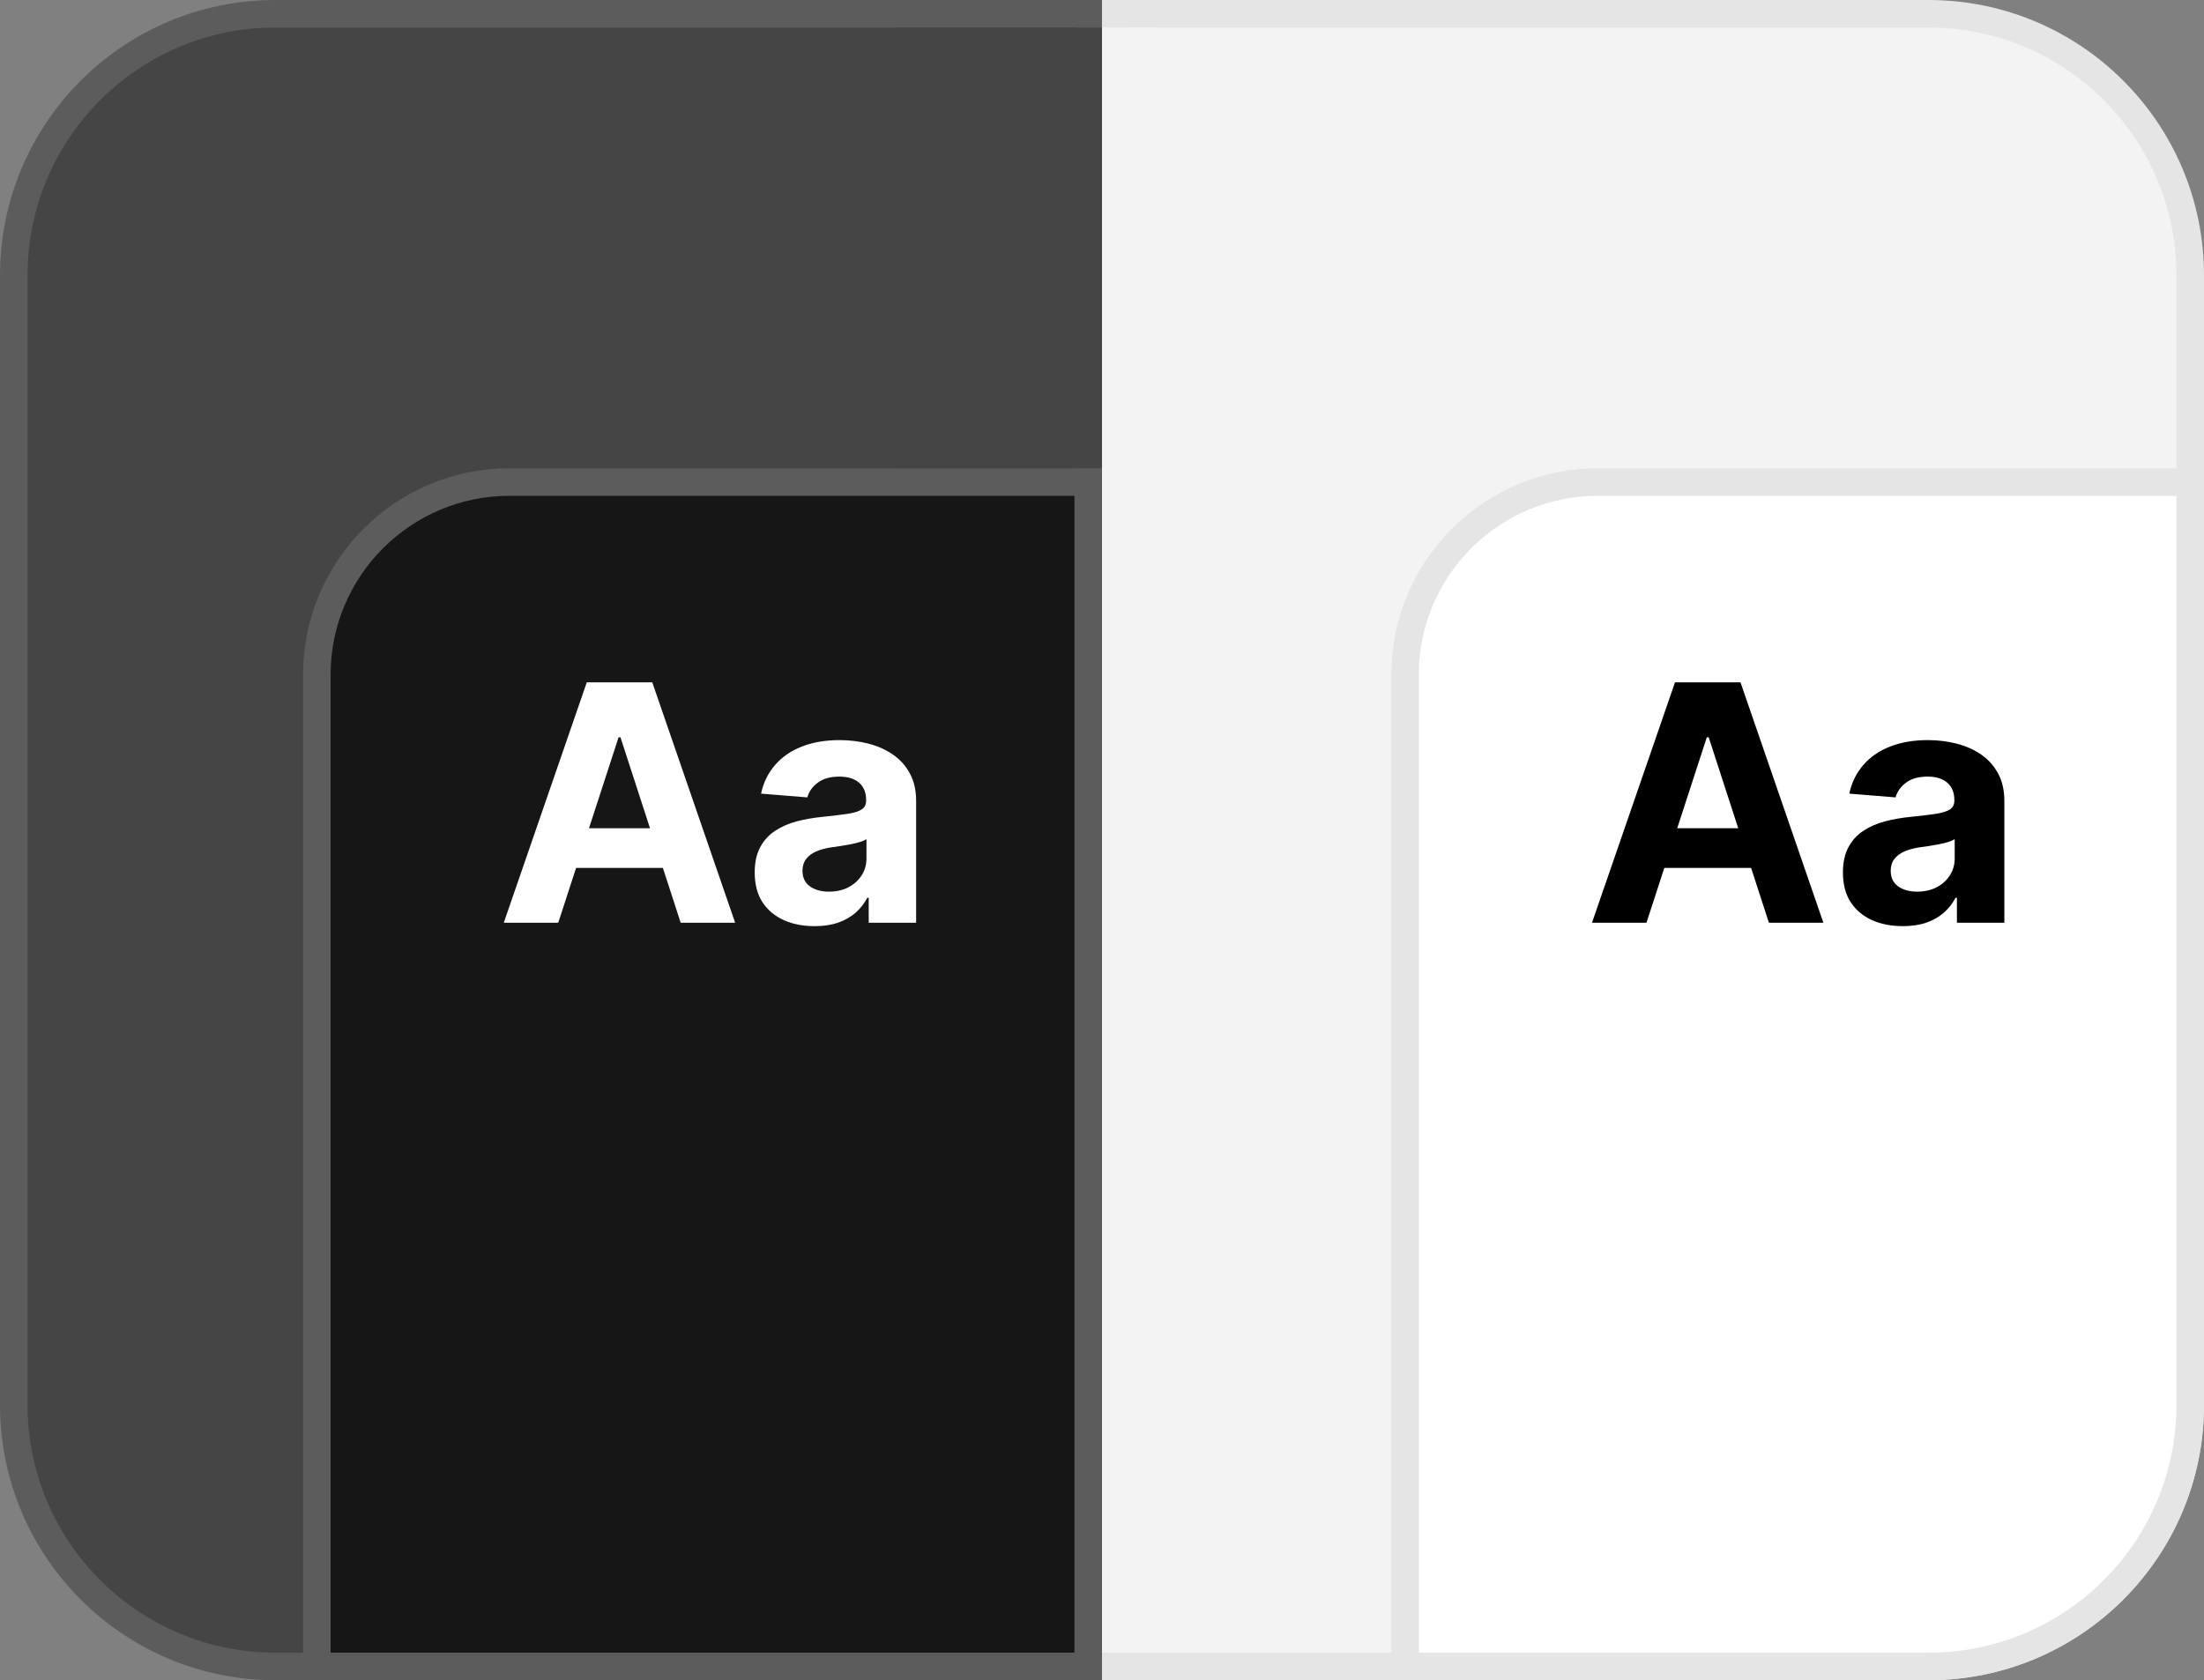 <svg width="160" height="122" viewBox="0 0 160 122" fill="none" xmlns="http://www.w3.org/2000/svg">
<rect x="0" y="0" width="160" height="122" fill="#808080" stroke="none"/>
<path d="M1 20C1 9.507 9.507 1 20 1H79V102C79 112.493 70.493 121 60 121H20C9.507 121 1 112.493 1 102V20Z" fill="#454545" stroke="#5C5C5C" stroke-width="2"/>
<path d="M23 49C23 41.268 29.268 35 37 35H79V121H23V49Z" fill="#161616" stroke="#5C5C5C" stroke-width="2"/>
<path d="M40.526 67H36.571L42.597 49.545H47.352L53.369 67H49.415L45.043 53.534H44.906L40.526 67ZM40.278 60.139H49.619V63.02H40.278V60.139ZM59.135 67.247C58.3 67.247 57.555 67.102 56.902 66.812C56.249 66.517 55.731 66.082 55.351 65.508C54.976 64.929 54.788 64.207 54.788 63.344C54.788 62.617 54.922 62.006 55.189 61.511C55.456 61.017 55.82 60.619 56.28 60.318C56.74 60.017 57.263 59.79 57.848 59.636C58.439 59.483 59.058 59.375 59.706 59.312C60.467 59.233 61.081 59.159 61.547 59.091C62.013 59.017 62.351 58.909 62.561 58.767C62.771 58.625 62.876 58.415 62.876 58.136V58.085C62.876 57.545 62.706 57.128 62.365 56.832C62.03 56.537 61.553 56.389 60.933 56.389C60.28 56.389 59.76 56.534 59.374 56.824C58.987 57.108 58.731 57.466 58.606 57.898L55.249 57.625C55.419 56.83 55.754 56.142 56.254 55.562C56.754 54.977 57.399 54.528 58.189 54.216C58.984 53.898 59.905 53.739 60.95 53.739C61.678 53.739 62.374 53.824 63.038 53.994C63.709 54.165 64.303 54.429 64.82 54.787C65.342 55.145 65.754 55.605 66.055 56.168C66.356 56.724 66.507 57.392 66.507 58.17V67H63.064V65.185H62.962C62.751 65.594 62.47 65.954 62.118 66.267C61.766 66.574 61.342 66.815 60.848 66.992C60.354 67.162 59.783 67.247 59.135 67.247ZM60.175 64.742C60.709 64.742 61.18 64.636 61.59 64.426C61.999 64.21 62.32 63.92 62.553 63.557C62.785 63.193 62.902 62.781 62.902 62.321V60.932C62.788 61.006 62.632 61.074 62.433 61.136C62.24 61.193 62.021 61.247 61.777 61.298C61.533 61.344 61.288 61.386 61.044 61.426C60.8 61.46 60.578 61.492 60.379 61.52C59.953 61.582 59.581 61.682 59.263 61.818C58.945 61.955 58.697 62.139 58.521 62.372C58.345 62.599 58.257 62.883 58.257 63.224C58.257 63.719 58.436 64.097 58.794 64.358C59.158 64.614 59.618 64.742 60.175 64.742Z" fill="white"/>
<rect x="65" y="2" width="15" height="32" fill="#454545"/>
<path d="M81 1H140C150.493 1 159 9.507 159 20V102C159 112.493 150.493 121 140 121H81V1Z" fill="#F3F3F3" stroke="#E5E5E5" stroke-width="2"/>
<path d="M102 49C102 41.268 108.268 35 116 35H159V102C159 112.493 150.493 121 140 121H102V49Z" fill="white" stroke="#E5E5E5" stroke-width="2"/>
<path d="M119.526 67H115.571L121.597 49.545H126.352L132.369 67H128.415L124.043 53.534H123.906L119.526 67ZM119.278 60.139H128.619V63.02H119.278V60.139ZM138.135 67.247C137.3 67.247 136.555 67.102 135.902 66.812C135.249 66.517 134.732 66.082 134.351 65.508C133.976 64.929 133.788 64.207 133.788 63.344C133.788 62.617 133.922 62.006 134.189 61.511C134.456 61.017 134.82 60.619 135.28 60.318C135.74 60.017 136.263 59.79 136.848 59.636C137.439 59.483 138.058 59.375 138.706 59.312C139.467 59.233 140.081 59.159 140.547 59.091C141.013 59.017 141.351 58.909 141.561 58.767C141.771 58.625 141.876 58.415 141.876 58.136V58.085C141.876 57.545 141.706 57.128 141.365 56.832C141.03 56.537 140.553 56.389 139.933 56.389C139.28 56.389 138.76 56.534 138.374 56.824C137.987 57.108 137.732 57.466 137.607 57.898L134.249 57.625C134.419 56.83 134.754 56.142 135.254 55.562C135.754 54.977 136.399 54.528 137.189 54.216C137.984 53.898 138.905 53.739 139.95 53.739C140.678 53.739 141.374 53.824 142.038 53.994C142.709 54.165 143.303 54.429 143.82 54.787C144.342 55.145 144.754 55.605 145.055 56.168C145.357 56.724 145.507 57.392 145.507 58.17V67H142.064V65.185H141.962C141.751 65.594 141.47 65.954 141.118 66.267C140.766 66.574 140.342 66.815 139.848 66.992C139.354 67.162 138.783 67.247 138.135 67.247ZM139.175 64.742C139.709 64.742 140.18 64.636 140.589 64.426C140.999 64.21 141.32 63.92 141.553 63.557C141.786 63.193 141.902 62.781 141.902 62.321V60.932C141.788 61.006 141.632 61.074 141.433 61.136C141.24 61.193 141.021 61.247 140.777 61.298C140.533 61.344 140.288 61.386 140.044 61.426C139.8 61.46 139.578 61.492 139.379 61.52C138.953 61.582 138.581 61.682 138.263 61.818C137.945 61.955 137.697 62.139 137.521 62.372C137.345 62.599 137.257 62.883 137.257 63.224C137.257 63.719 137.436 64.097 137.794 64.358C138.158 64.614 138.618 64.742 139.175 64.742Z" fill="black"/>
<rect x="80" y="2" width="4" height="118" fill="#F3F3F3"/>
</svg>
